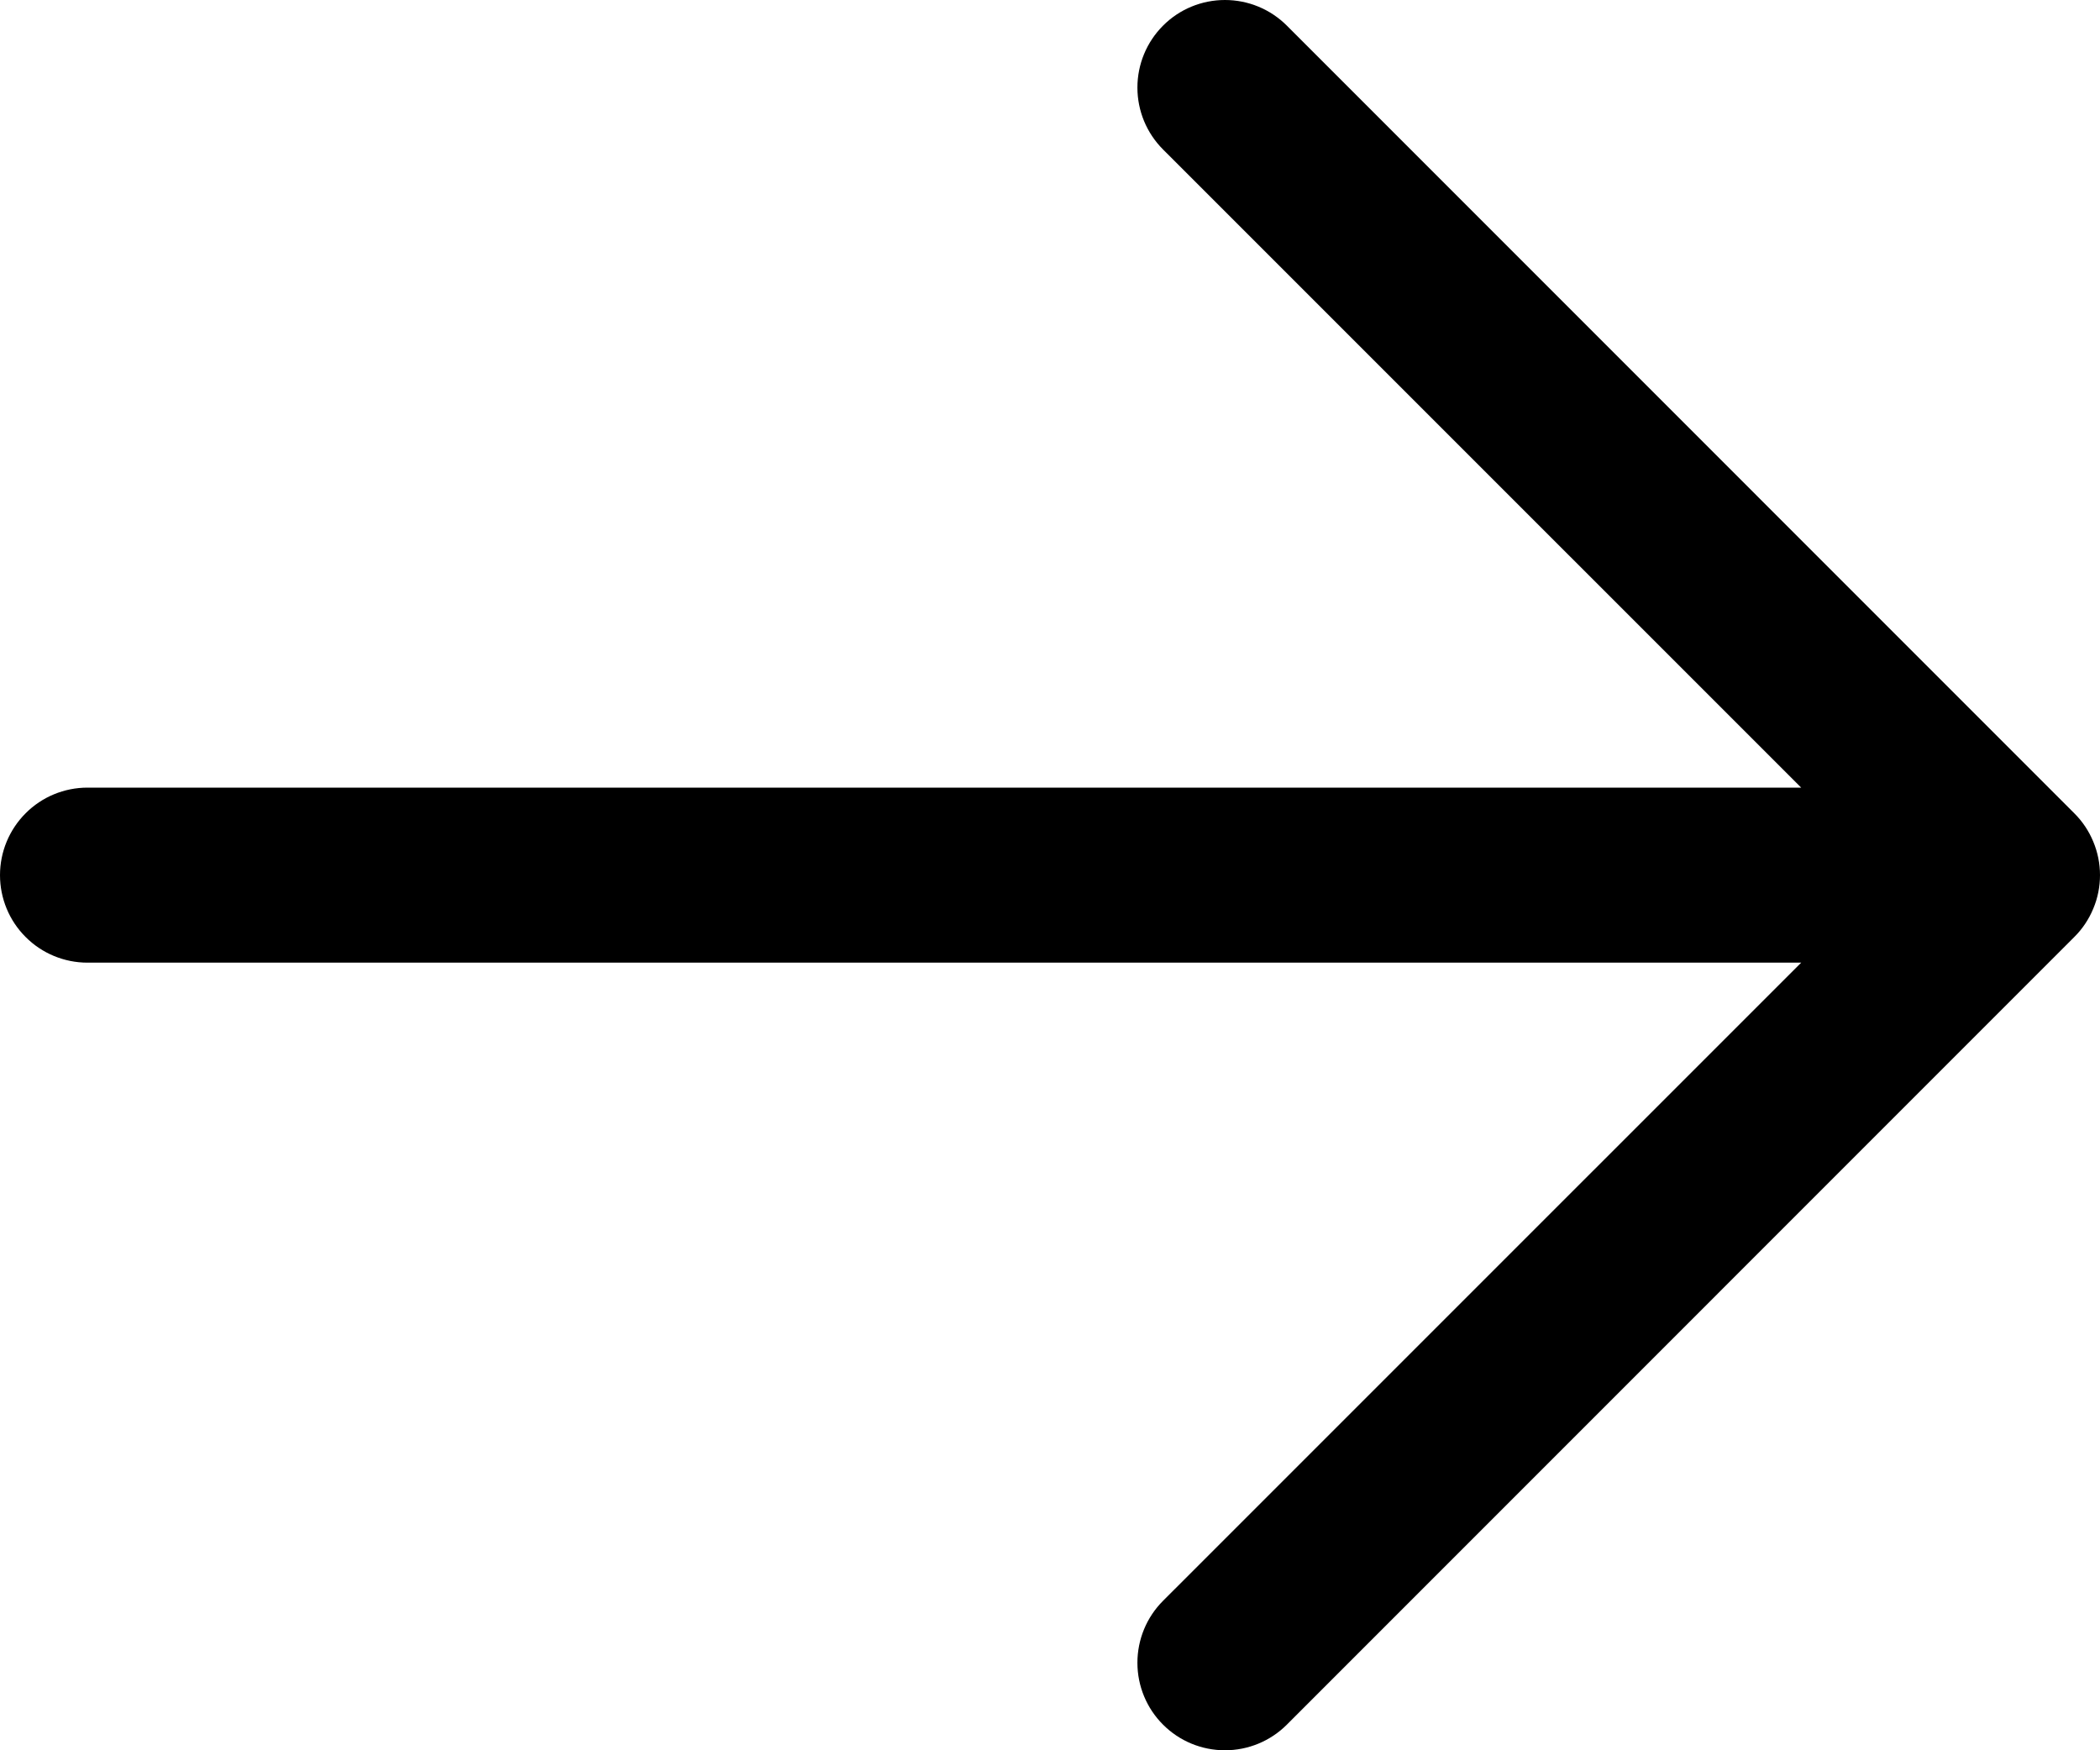 <svg width="24" height="20" viewBox="0 0 24 20" fill="none" xmlns="http://www.w3.org/2000/svg">
<path d="M23.706 10.707L14.707 19.707C14.519 19.895 14.265 20 13.999 20C13.734 20 13.479 19.895 13.292 19.707C13.104 19.52 12.999 19.265 12.999 19C12.999 18.734 13.104 18.48 13.292 18.292L20.585 11L1 11C0.735 11 0.48 10.895 0.293 10.707C0.105 10.52 -1.79484e-06 10.265 -1.74847e-06 10C-1.7021e-06 9.735 0.105 9.481 0.293 9.293C0.48 9.105 0.735 9 1 9L20.585 9L13.292 1.708C13.104 1.52 12.999 1.266 12.999 1.001C12.999 0.735 13.104 0.481 13.292 0.293C13.479 0.105 13.734 2.40132e-06 13.999 2.44772e-06C14.265 2.49411e-06 14.519 0.105 14.707 0.293L23.706 9.293C23.799 9.385 23.873 9.496 23.923 9.617C23.974 9.739 24 9.869 24 10C24 10.132 23.974 10.262 23.923 10.383C23.873 10.504 23.799 10.615 23.706 10.707Z" fill="black"/>
</svg>
